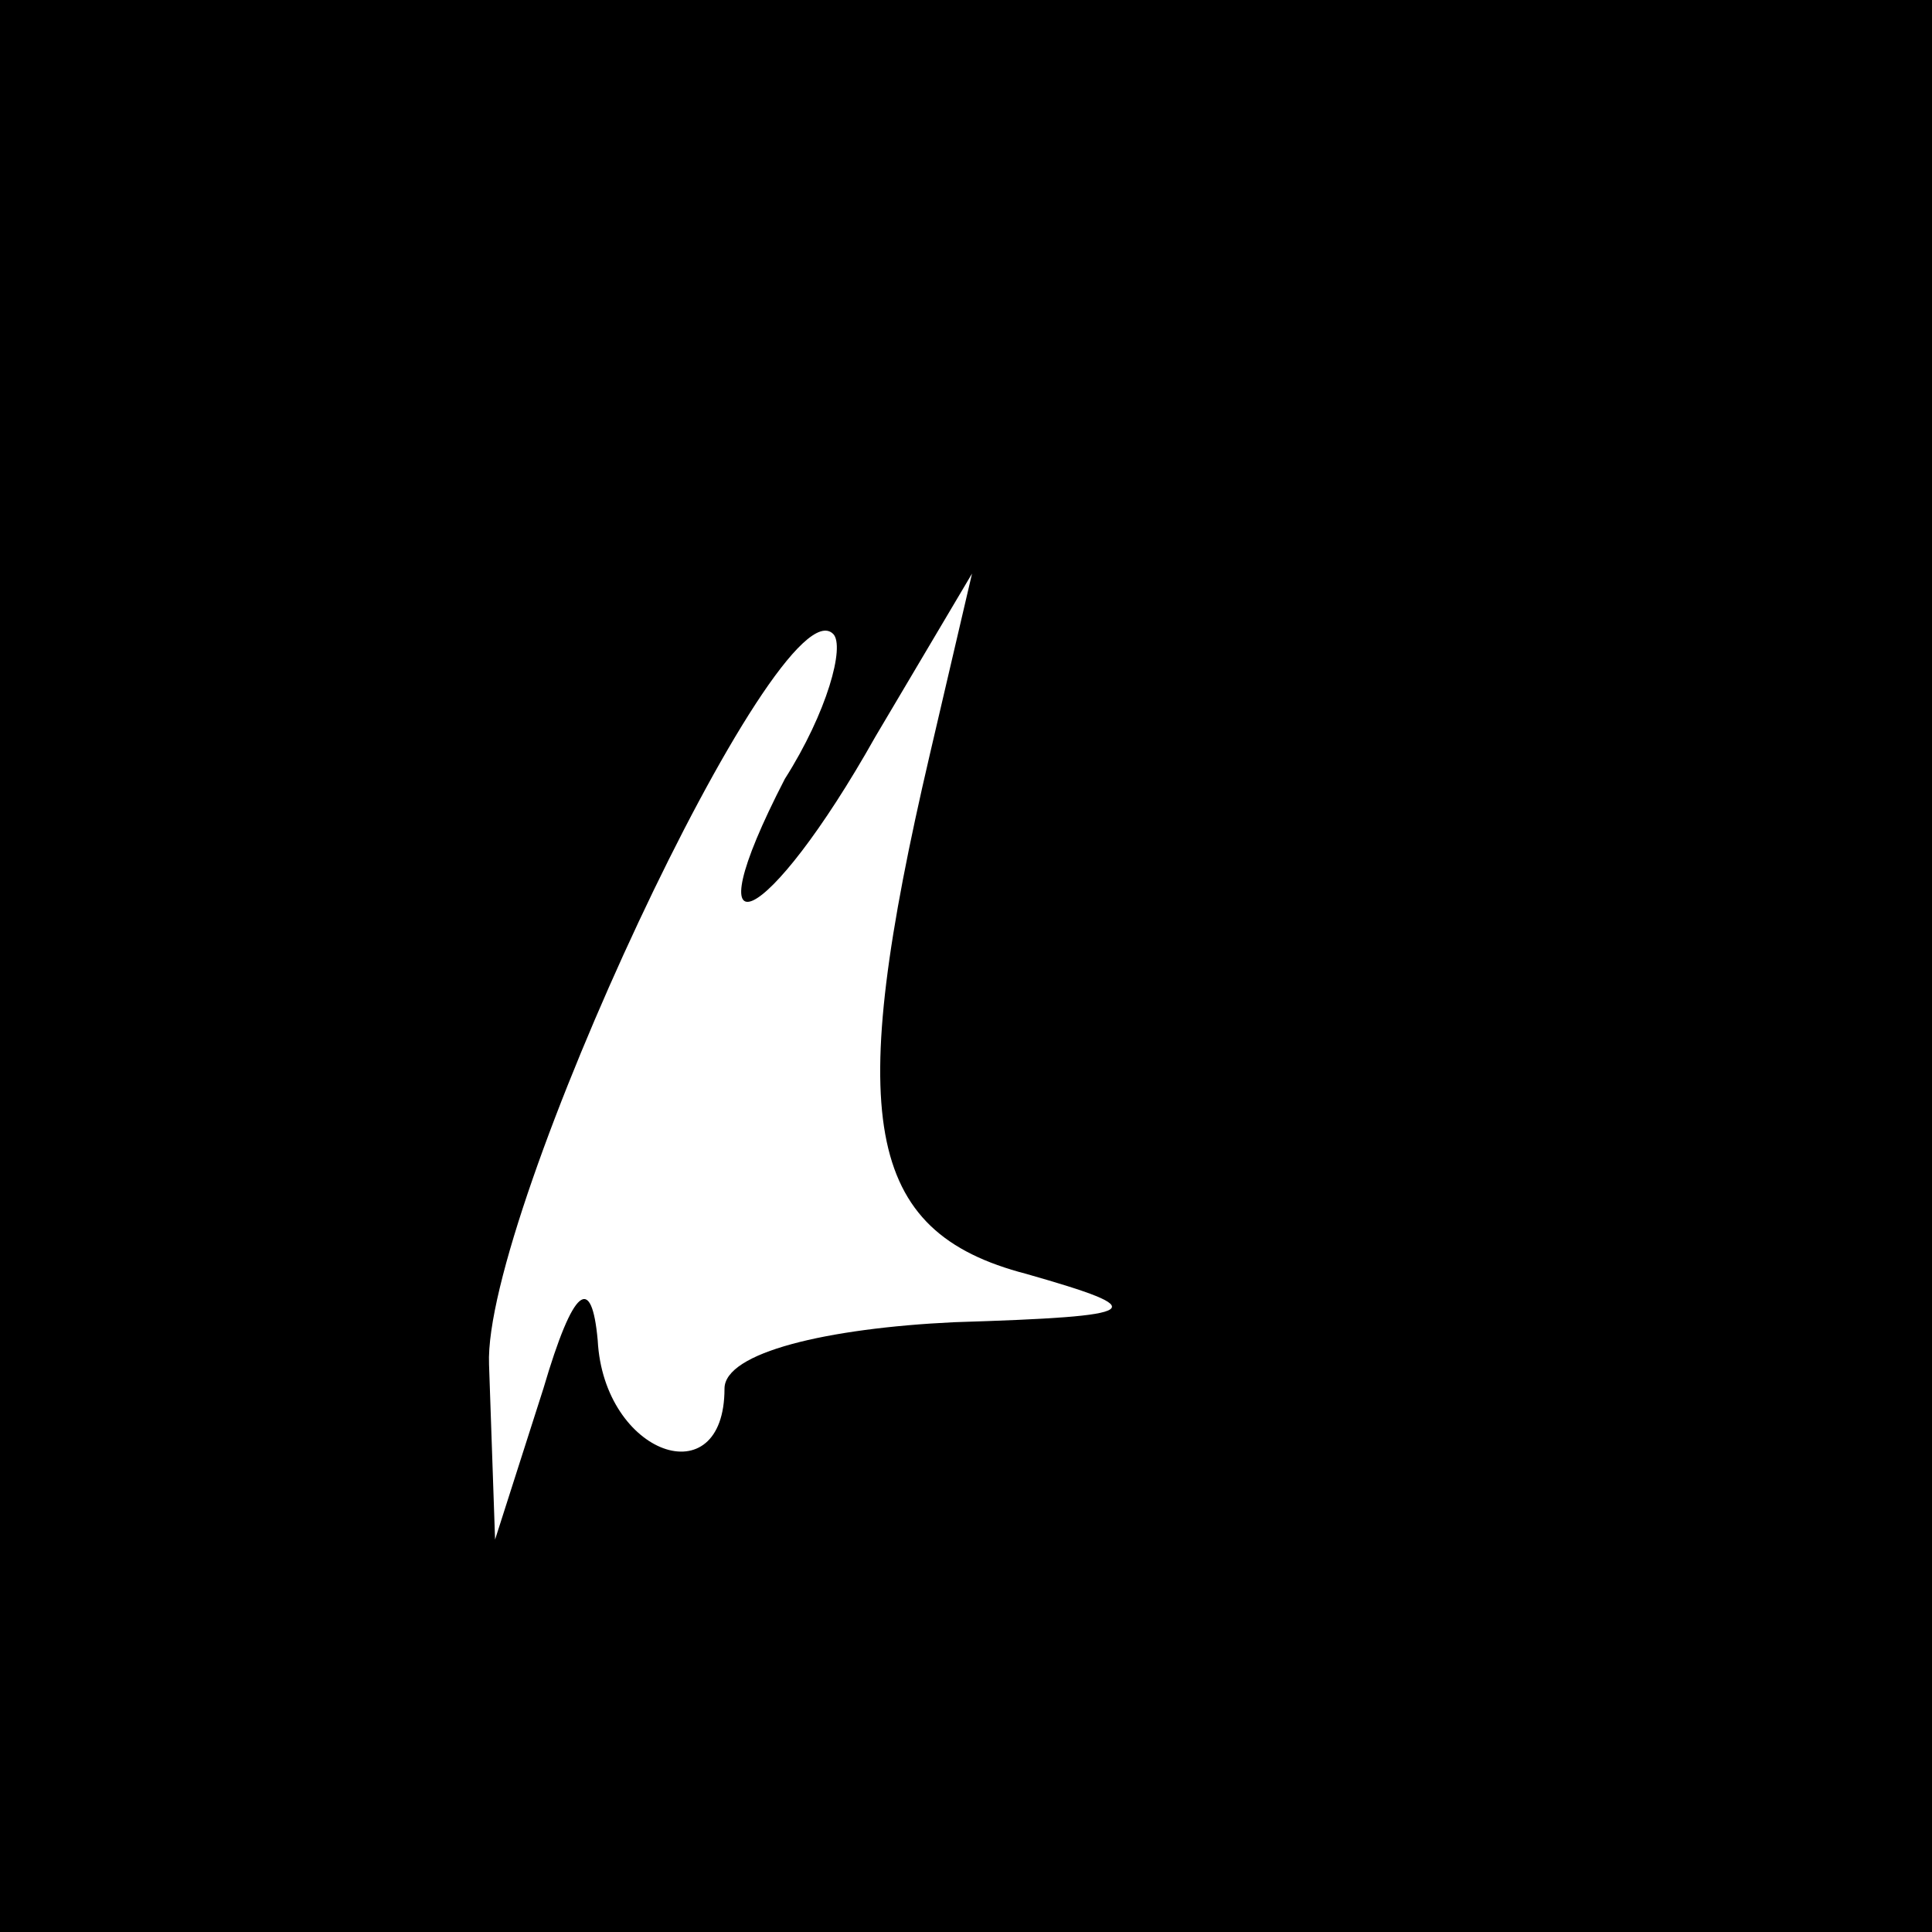 <?xml version="1.0" standalone="no"?>
<!DOCTYPE svg PUBLIC "-//W3C//DTD SVG 20010904//EN"
 "http://www.w3.org/TR/2001/REC-SVG-20010904/DTD/svg10.dtd">
<svg version="1.0" xmlns="http://www.w3.org/2000/svg"
 width="32pt" height="32pt" viewBox="0 0 32 32"
 preserveAspectRatio="xMidYMid meet">
<rect x="0" y="0" width="32" height="32" fill="#808080" stroke="none"/>
<g transform="translate(0,32) scale(0.1,-0.1)"
fill="#000000" stroke="none">
<path fill="#000000" stroke="none" d="M0 160 l0 -160 160 0 160 0 0 160 0
160 -160 0 -160 0 0 -160z"/>
<path fill="#ffffff" stroke="none" d="M130 191 c-16 -31 -3 -25 15 7 l16 27
-7 -30 c-14 -60 -11 -79 16 -86 21 -6 20 -7 -12 -8 -21 -1 -38 -5 -38 -11 0
-18 -20 -11 -21 8 -1 11 -4 9 -9 -8 l-8 -25 -1 29 c-1 25 48 130 57 121 2 -2
-1 -13 -8 -24z"/>
</g>
</svg>
